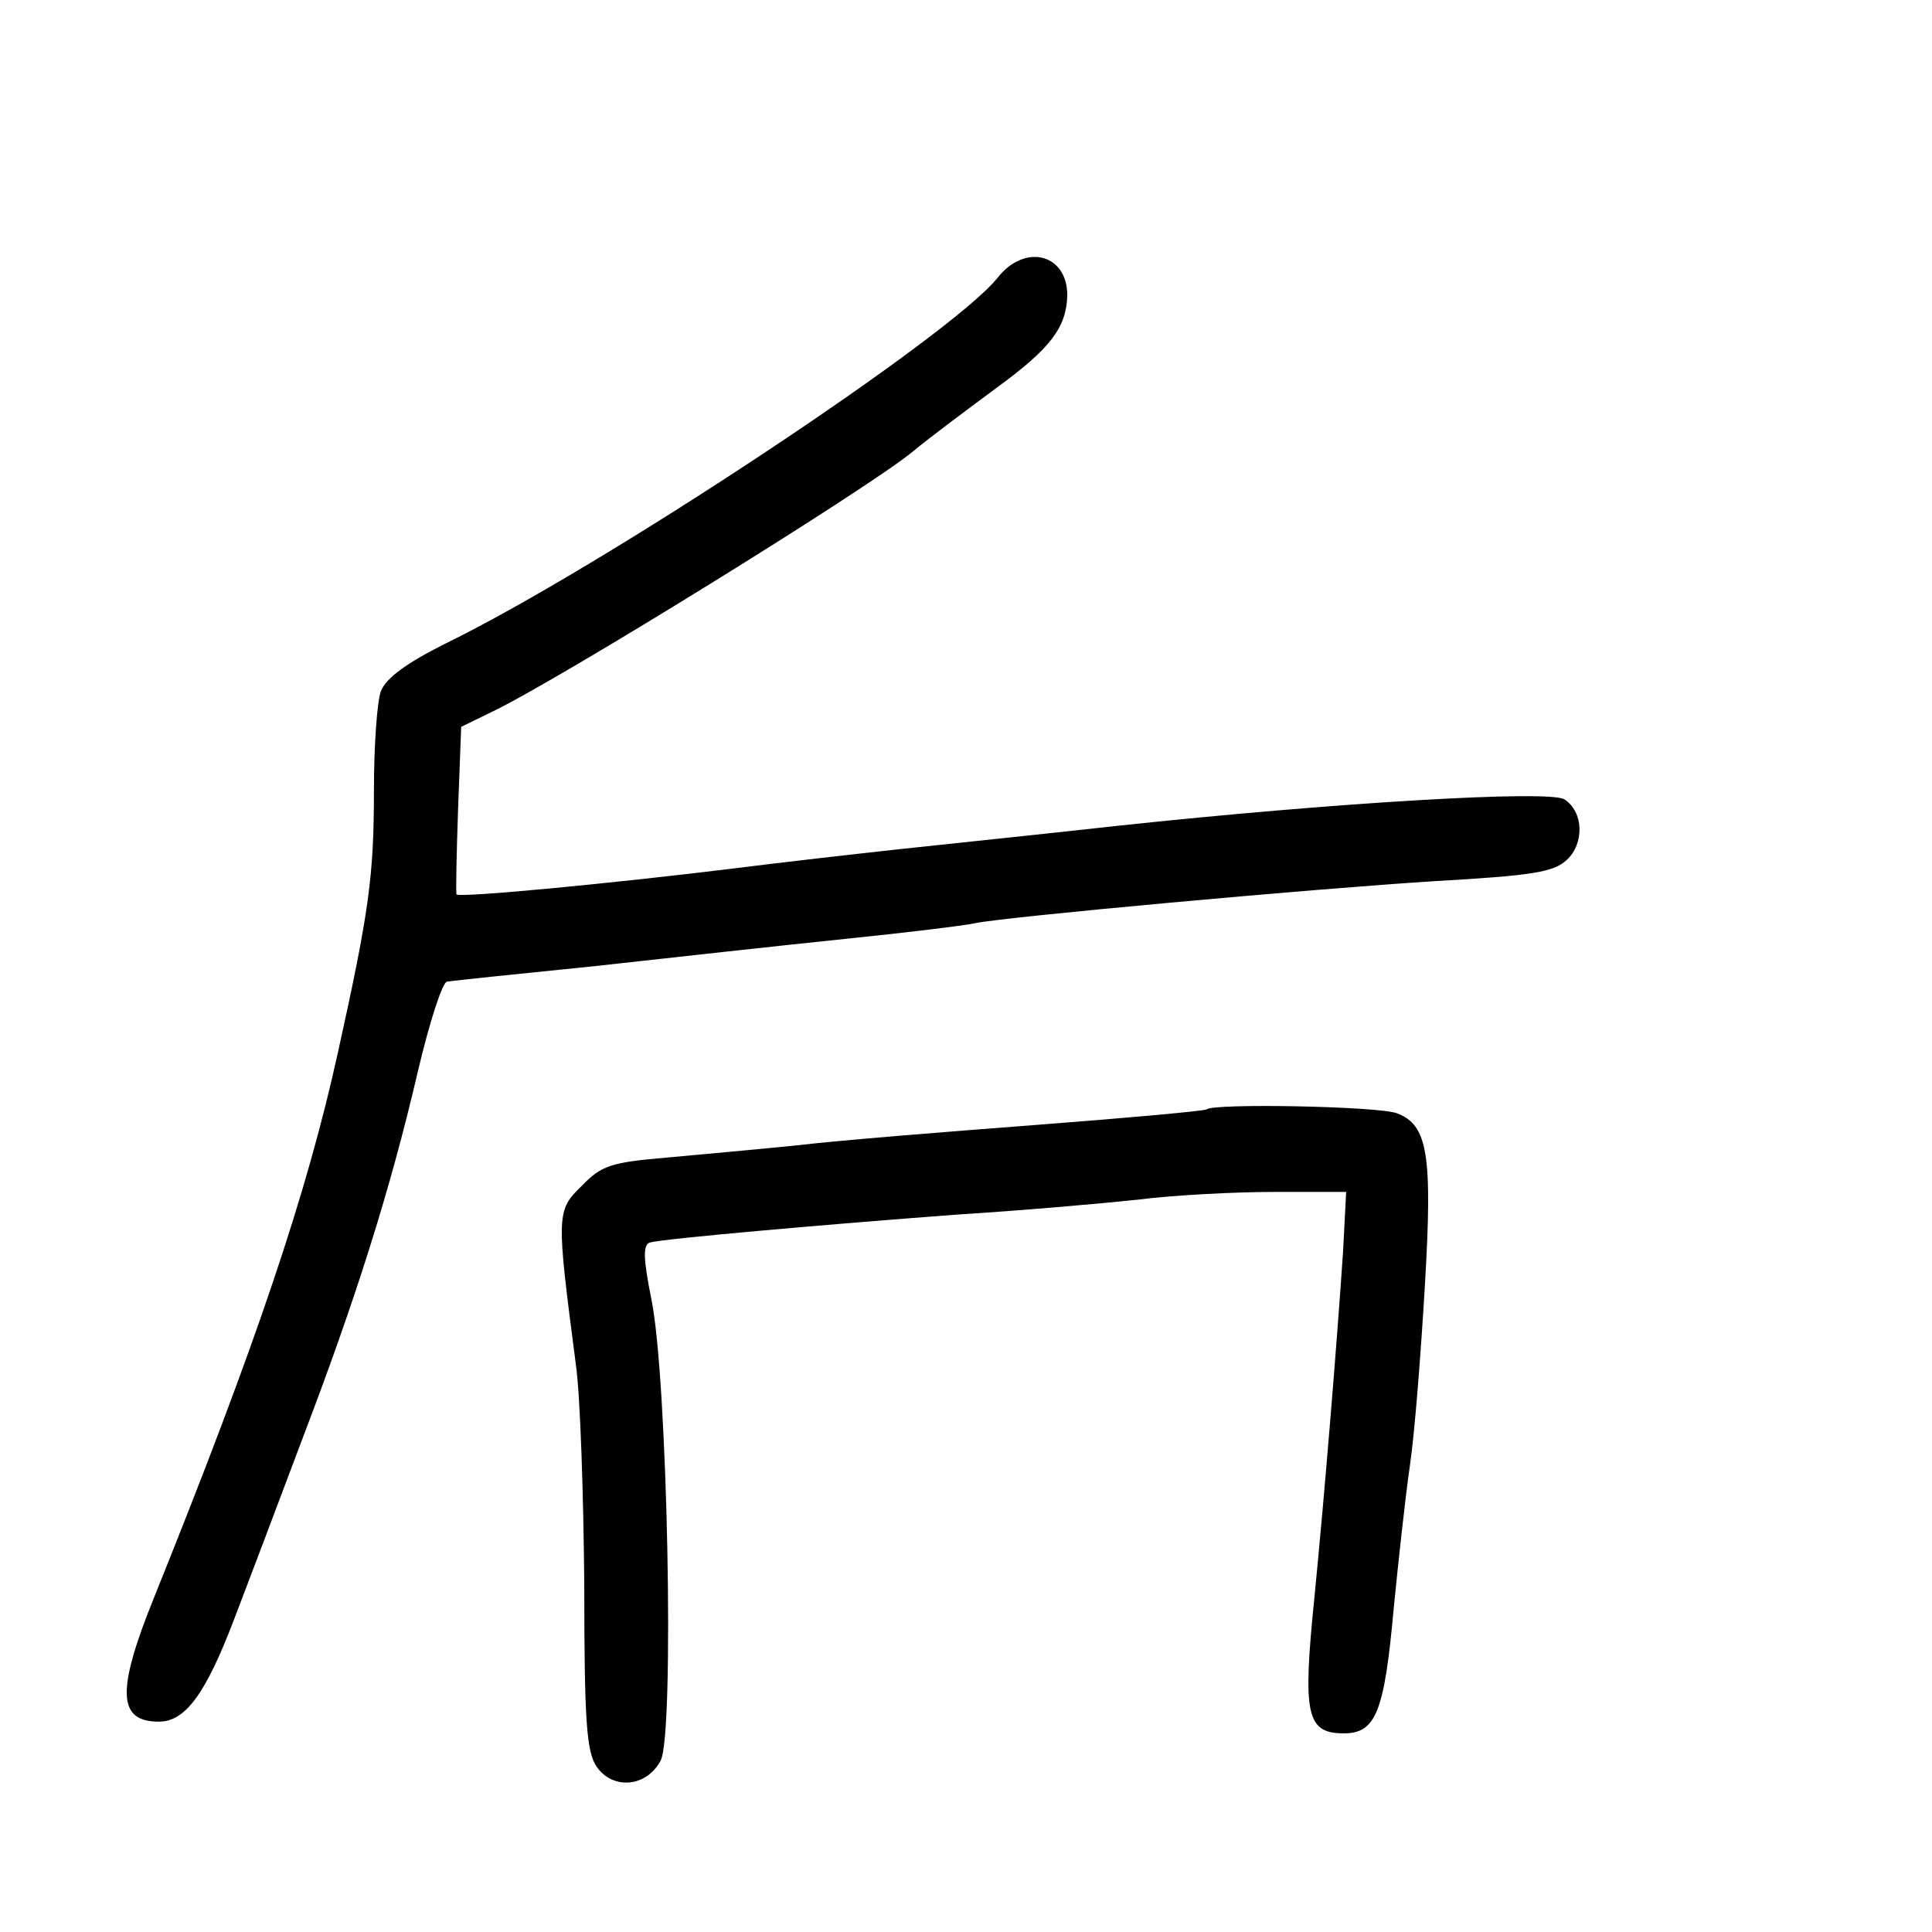 <?xml version="1.0" standalone="no"?>
<!DOCTYPE svg PUBLIC "-//W3C//DTD SVG 20010904//EN"
 "http://www.w3.org/TR/2001/REC-SVG-20010904/DTD/svg10.dtd">
<svg version="1.0" xmlns="http://www.w3.org/2000/svg"
 width="248pt" height="248pt" viewBox="0 0 248 248"
 preserveAspectRatio="xMidYMid meet">
<g transform="translate(0,248) scale(0.1,-0.1)"
fill="#000000" stroke="none">
<path d="M1281 2124 c-58 -74 -508 -372 -709 -470 -50 -25 -76 -44 -83 -61 -5
-13 -9 -71 -9 -127 0 -110 -6 -155 -46 -336 -40 -182 -105 -375 -236 -700 -49
-121 -47 -160 6 -160 34 0 60 36 96 130 18 47 57 150 87 230 70 183 114 323
149 473 15 64 32 117 38 117 6 1 92 10 191 20 99 11 244 27 322 35 78 8 152
17 165 20 38 8 431 44 591 54 121 7 151 11 168 27 23 21 22 62 -3 78 -20 12
-293 -4 -573 -34 -99 -11 -225 -24 -280 -30 -55 -6 -152 -17 -215 -25 -146
-18 -351 -38 -354 -33 -1 2 0 51 2 109 l4 106 41 20 c87 42 478 284 537 332
24 20 74 57 109 83 70 51 90 78 91 119 0 53 -54 67 -89 23z"/>
<path d="M1549 1056 c-2 -2 -101 -11 -219 -20 -118 -9 -255 -20 -305 -26 -49
-5 -126 -12 -170 -16 -70 -6 -83 -10 -108 -36 -33 -32 -33 -36 -8 -228 6 -41
10 -170 11 -285 0 -176 3 -214 16 -233 21 -30 64 -26 82 8 18 33 9 493 -12
593 -10 50 -11 69 -2 72 17 5 235 24 396 36 80 5 183 14 230 19 47 6 126 10
177 10 l91 0 -4 -77 c-8 -118 -23 -304 -37 -446 -15 -148 -10 -172 38 -172 41
0 52 27 64 160 6 61 15 144 21 185 6 41 14 144 19 229 10 169 4 207 -36 222
-24 9 -235 13 -244 5z"/>
</g>
</svg>

